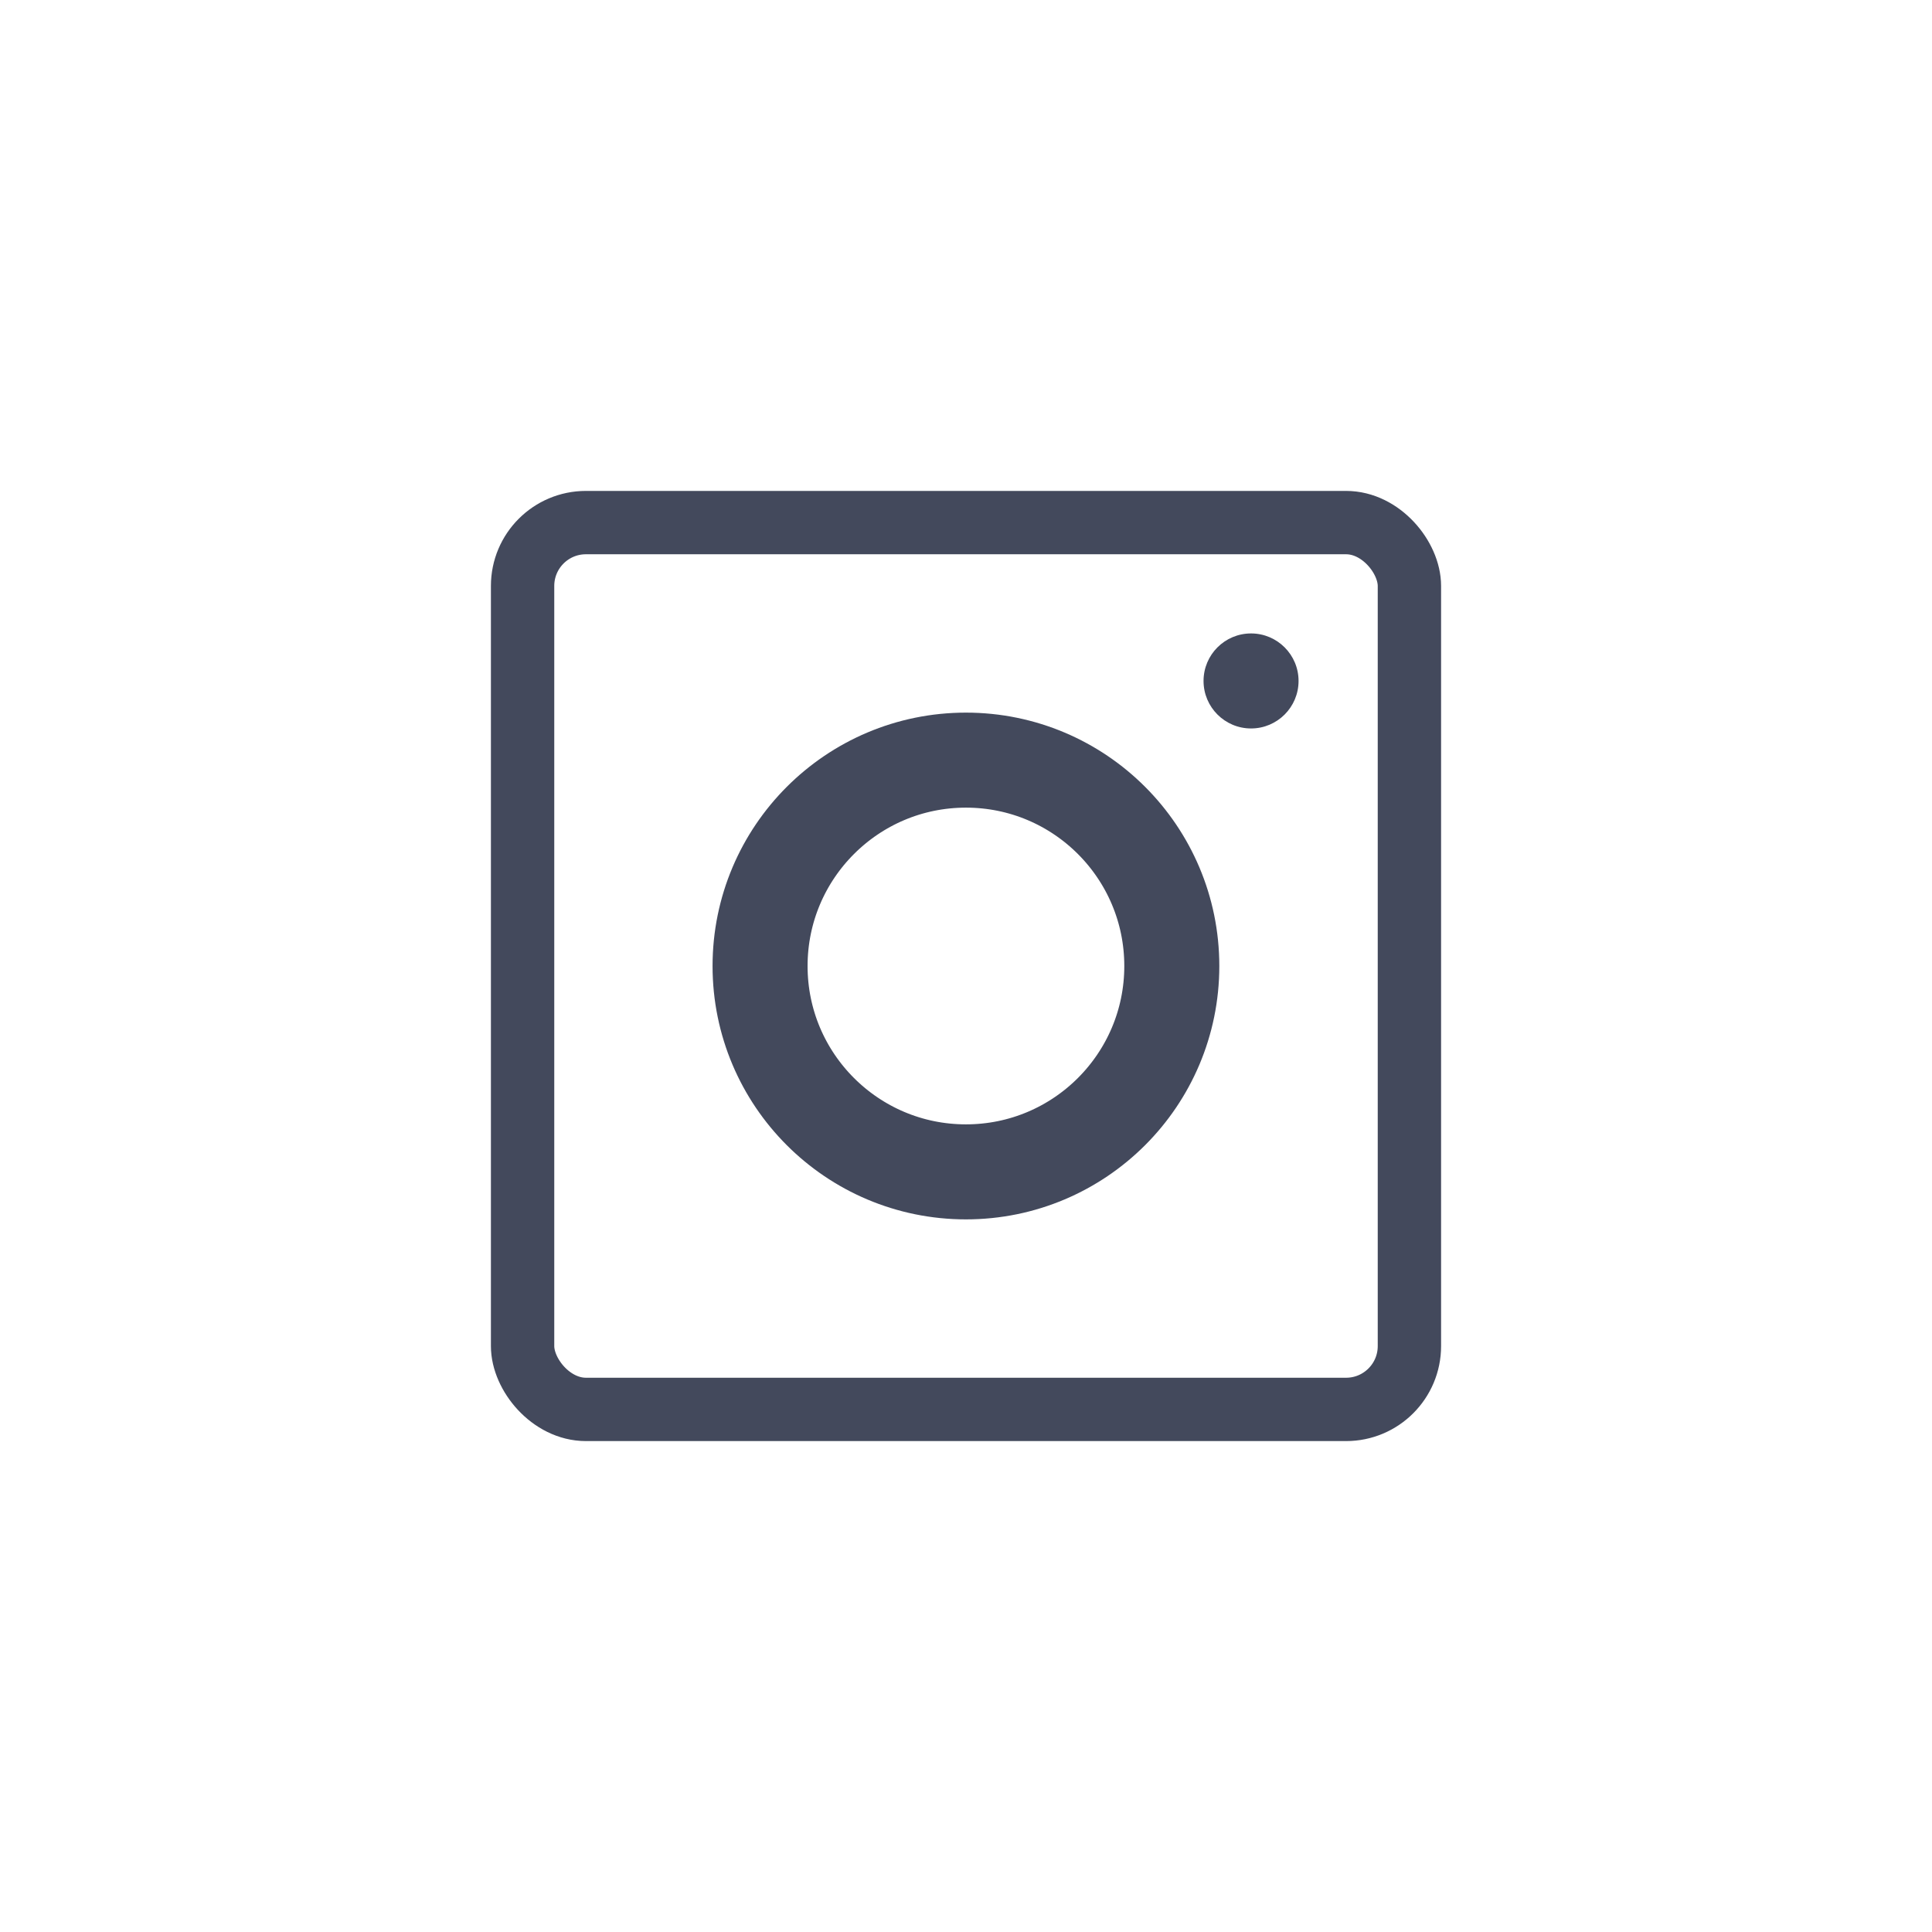 <svg width="61" height="61" viewBox="0 0 61 61" fill="none" xmlns="http://www.w3.org/2000/svg">
<path fill-rule="evenodd" clip-rule="evenodd" d="M39.5 20C38.672 20 38 20.671 38 21.5C38 22.328 38.672 23 39.5 23C40.328 23 41 22.328 41 21.5C41 20.672 40.328 20 39.5 20Z" fill="#43495C"/>
<path d="M30.498 24C26.909 24 23.998 26.911 23.998 30.501C23.998 34.091 26.909 37 30.498 37C34.088 37 36.998 34.091 36.998 30.501C36.998 26.911 34.089 24 30.498 24Z" stroke="#43495C" stroke-width="3"/>
<rect x="16.5" y="16.5" width="28" height="28" rx="2" stroke="#43495C" stroke-width="2"/>
</svg>
